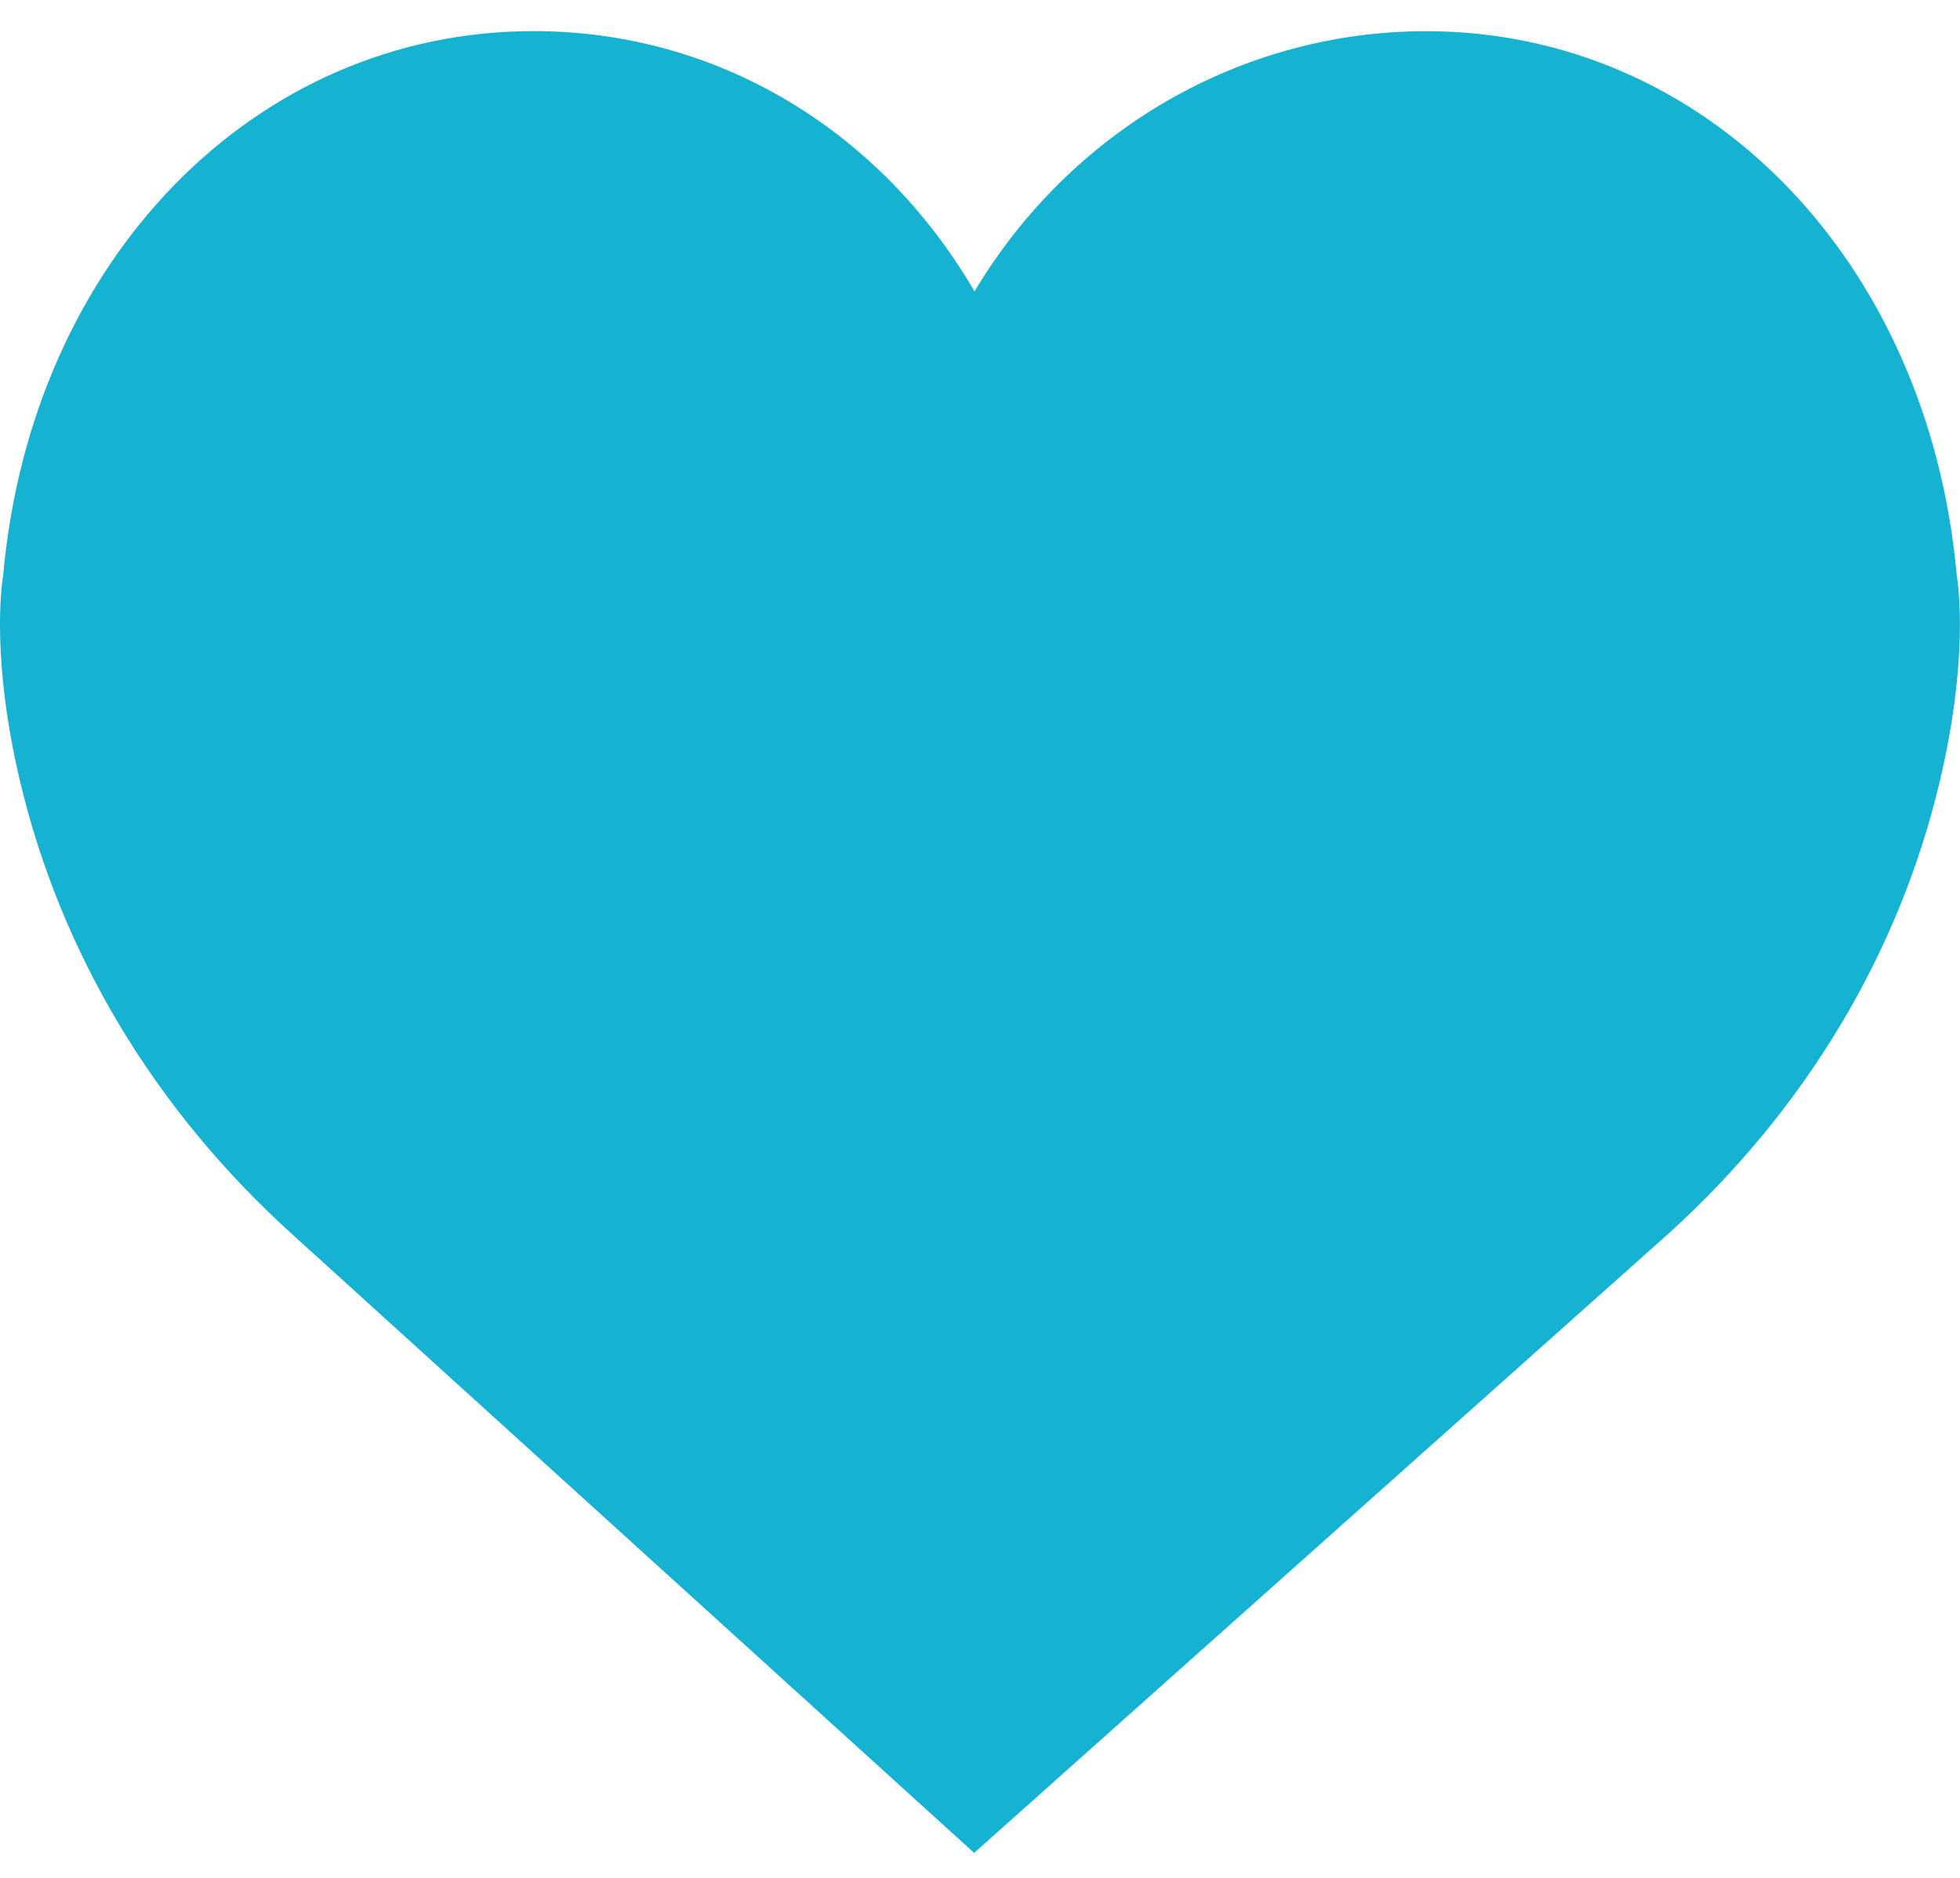 <?xml version="1.0" encoding="UTF-8"?>
<svg width="24px" height="23px" viewBox="0 0 24 23" version="1.1" xmlns="http://www.w3.org/2000/svg" xmlns:xlink="http://www.w3.org/1999/xlink">
    <!-- Generator: Sketch 48.2 (47327) - http://www.bohemiancoding.com/sketch -->
    <title>Shape</title>
    <desc>Created with Sketch.</desc>
    <defs></defs>
    <g id="my-wishlist" stroke="none" stroke-width="1" fill="none" fill-rule="evenodd" transform="translate(-1299, -188)">
        <g id="list-view-expanded" transform="translate(391, 154)" fill="#15B2D2" fill-rule="nonzero">
            <g id="add-to-wishlist" transform="translate(908, 34)">
                <path d="M23.959,7.035 C23.609,3.179 20.88,0.382 17.464,0.382 C15.189,0.382 13.105,1.606 11.933,3.569 C10.771,1.581 8.773,0.381 6.534,0.381 C3.12,0.381 0.39,3.179 0.04,7.034 C0.012,7.205 -0.101,8.101 0.244,9.563 C0.742,11.671 1.891,13.589 3.567,15.107 L11.928,22.694 L20.432,15.108 C22.108,13.589 23.257,11.671 23.754,9.563 C24.1,8.101 23.986,7.205 23.959,7.035 Z" id="Shape"></path>
            </g>
        </g>
    </g>
</svg>